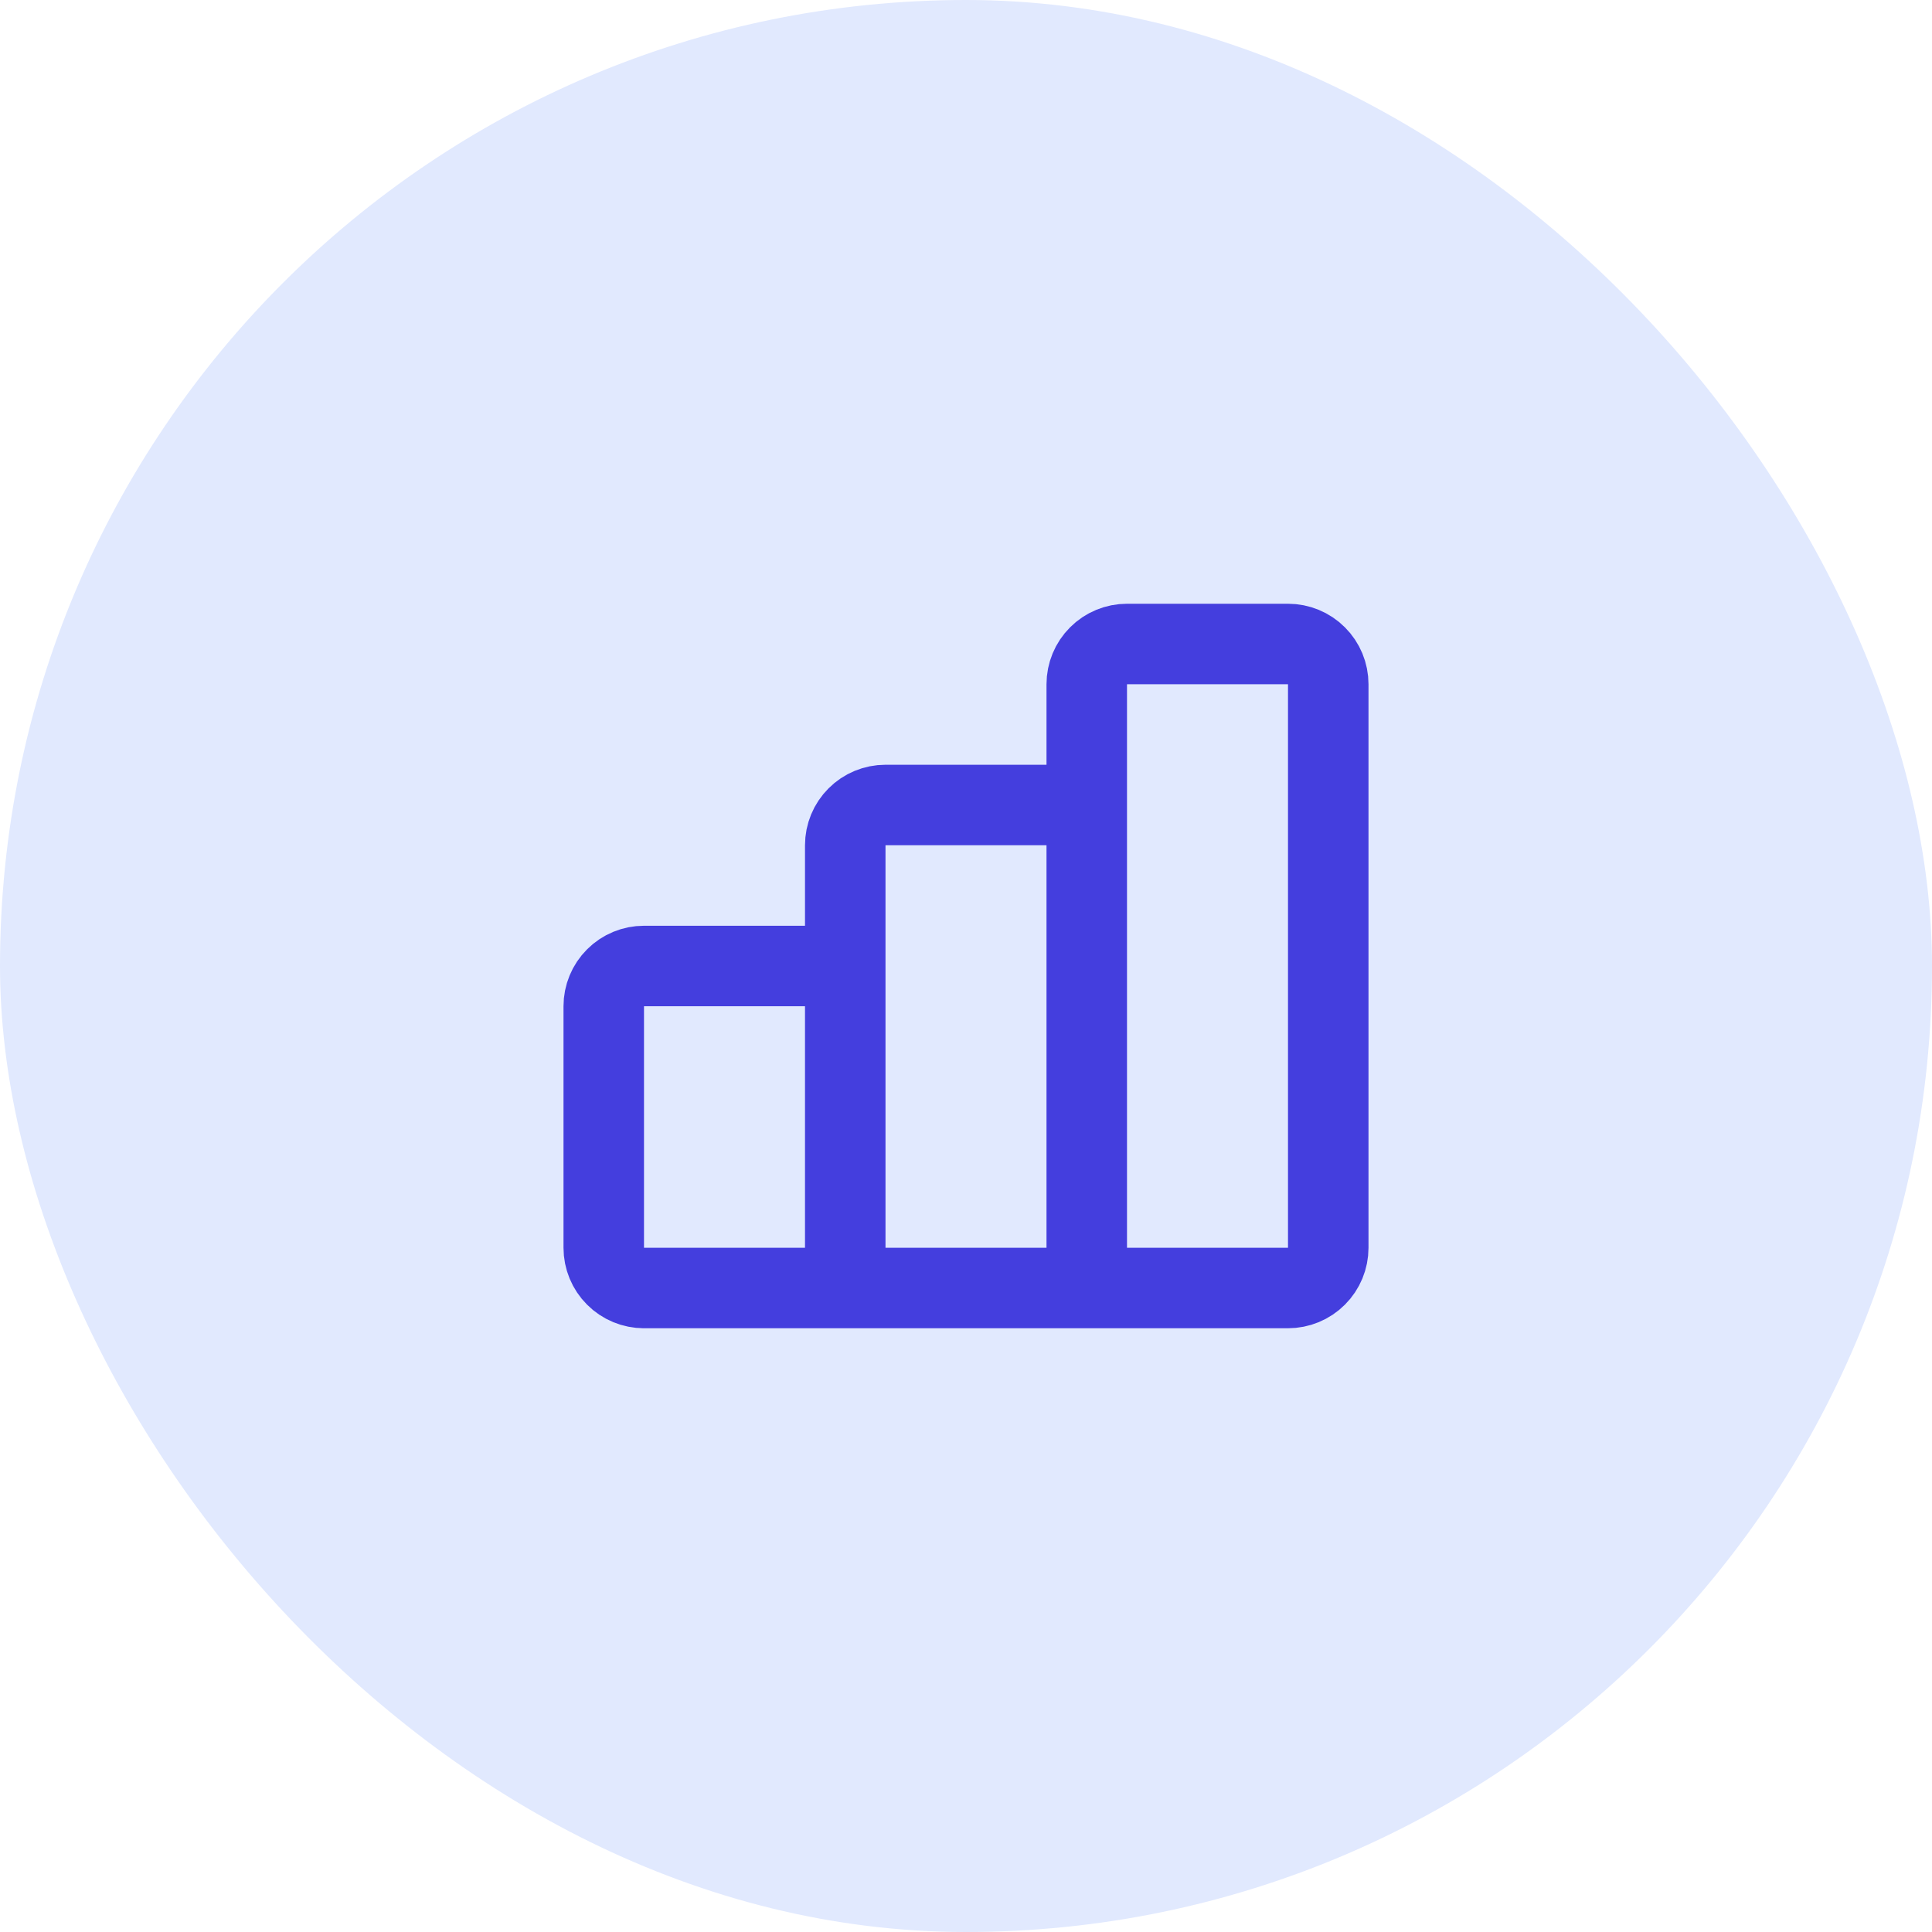 <svg width="48" height="48" viewBox="0 0 48 48" fill="none" xmlns="http://www.w3.org/2000/svg">
<rect width="48" height="48" rx="24" fill="#E1E9FE"/>
<path d="M21 31V25C21 24.735 20.895 24.48 20.707 24.293C20.52 24.105 20.265 24 20 24H16C15.735 24 15.48 24.105 15.293 24.293C15.105 24.48 15 24.735 15 25V31C15 31.265 15.105 31.52 15.293 31.707C15.48 31.895 15.735 32 16 32M21 31C21 31.265 20.895 31.52 20.707 31.707C20.52 31.895 20.265 32 20 32H16M21 31C21 31.265 21.105 31.52 21.293 31.707C21.48 31.895 21.735 32 22 32H26C26.265 32 26.52 31.895 26.707 31.707C26.895 31.52 27 31.265 27 31M21 31V21C21 20.735 21.105 20.48 21.293 20.293C21.48 20.105 21.735 20 22 20H26C26.265 20 26.52 20.105 26.707 20.293C26.895 20.48 27 20.735 27 21V31M16 32H30M27 31C27 31.265 27.105 31.52 27.293 31.707C27.48 31.895 27.735 32 28 32H32C32.265 32 32.52 31.895 32.707 31.707C32.895 31.52 33 31.265 33 31V17C33 16.735 32.895 16.48 32.707 16.293C32.52 16.105 32.265 16 32 16H28C27.735 16 27.48 16.105 27.293 16.293C27.105 16.48 27 16.735 27 17V31Z" stroke="#443EDE" stroke-width="2" stroke-linecap="round" stroke-linejoin="round"/>
</svg>
